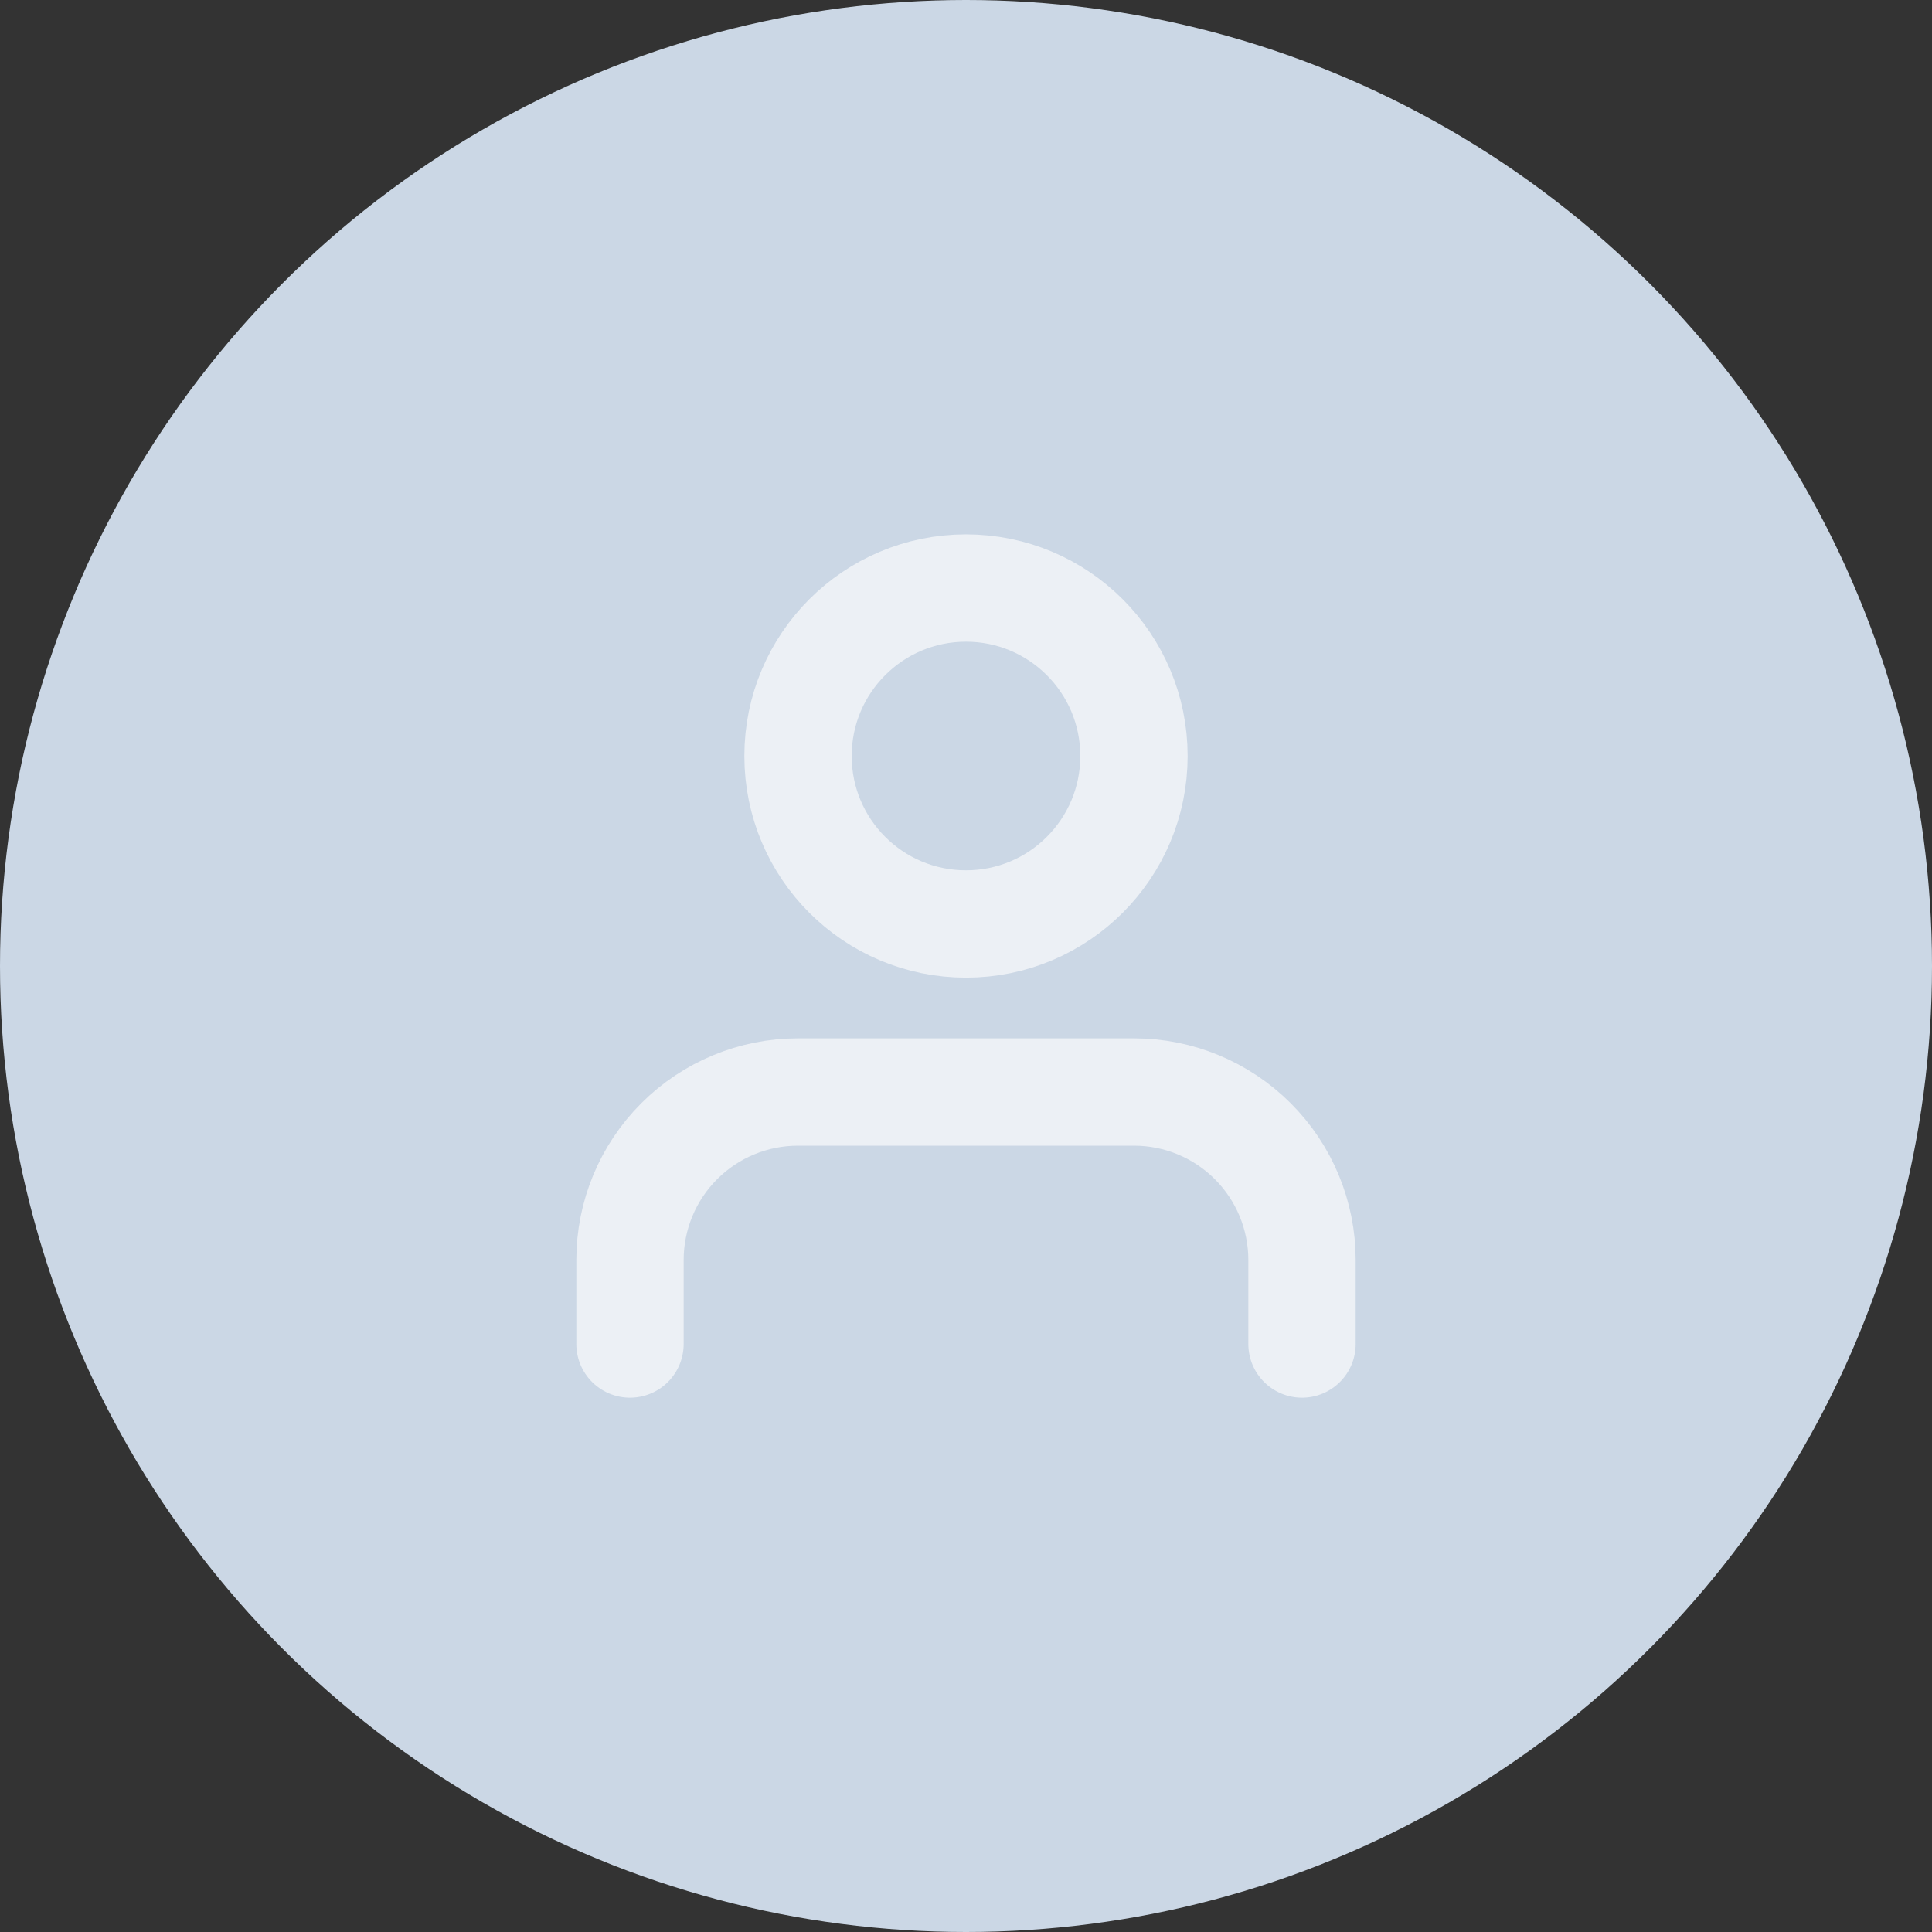 <svg width="36" height="36" viewBox="0 0 36 36" fill="none" xmlns="http://www.w3.org/2000/svg">
<rect x="0" y="0" width="36" height="36" fill="#333333" stroke="none"/>
<circle cx="18" cy="18" r="18" fill="#CBD7E5"/>
<path d="M24.261 25.044V23.478C24.261 22.648 23.931 21.852 23.344 21.265C22.757 20.678 21.961 20.348 21.13 20.348H14.87C14.039 20.348 13.243 20.678 12.656 21.265C12.069 21.852 11.739 22.648 11.739 23.478V25.044" stroke="#ECF0F5" stroke-width="2" stroke-linecap="round" stroke-linejoin="round"/>
<path d="M18 17.217C19.729 17.217 21.13 15.816 21.13 14.087C21.13 12.358 19.729 10.957 18 10.957C16.271 10.957 14.87 12.358 14.87 14.087C14.87 15.816 16.271 17.217 18 17.217Z" stroke="#ECF0F5" stroke-width="2" stroke-linecap="round" stroke-linejoin="round"/>
</svg>
